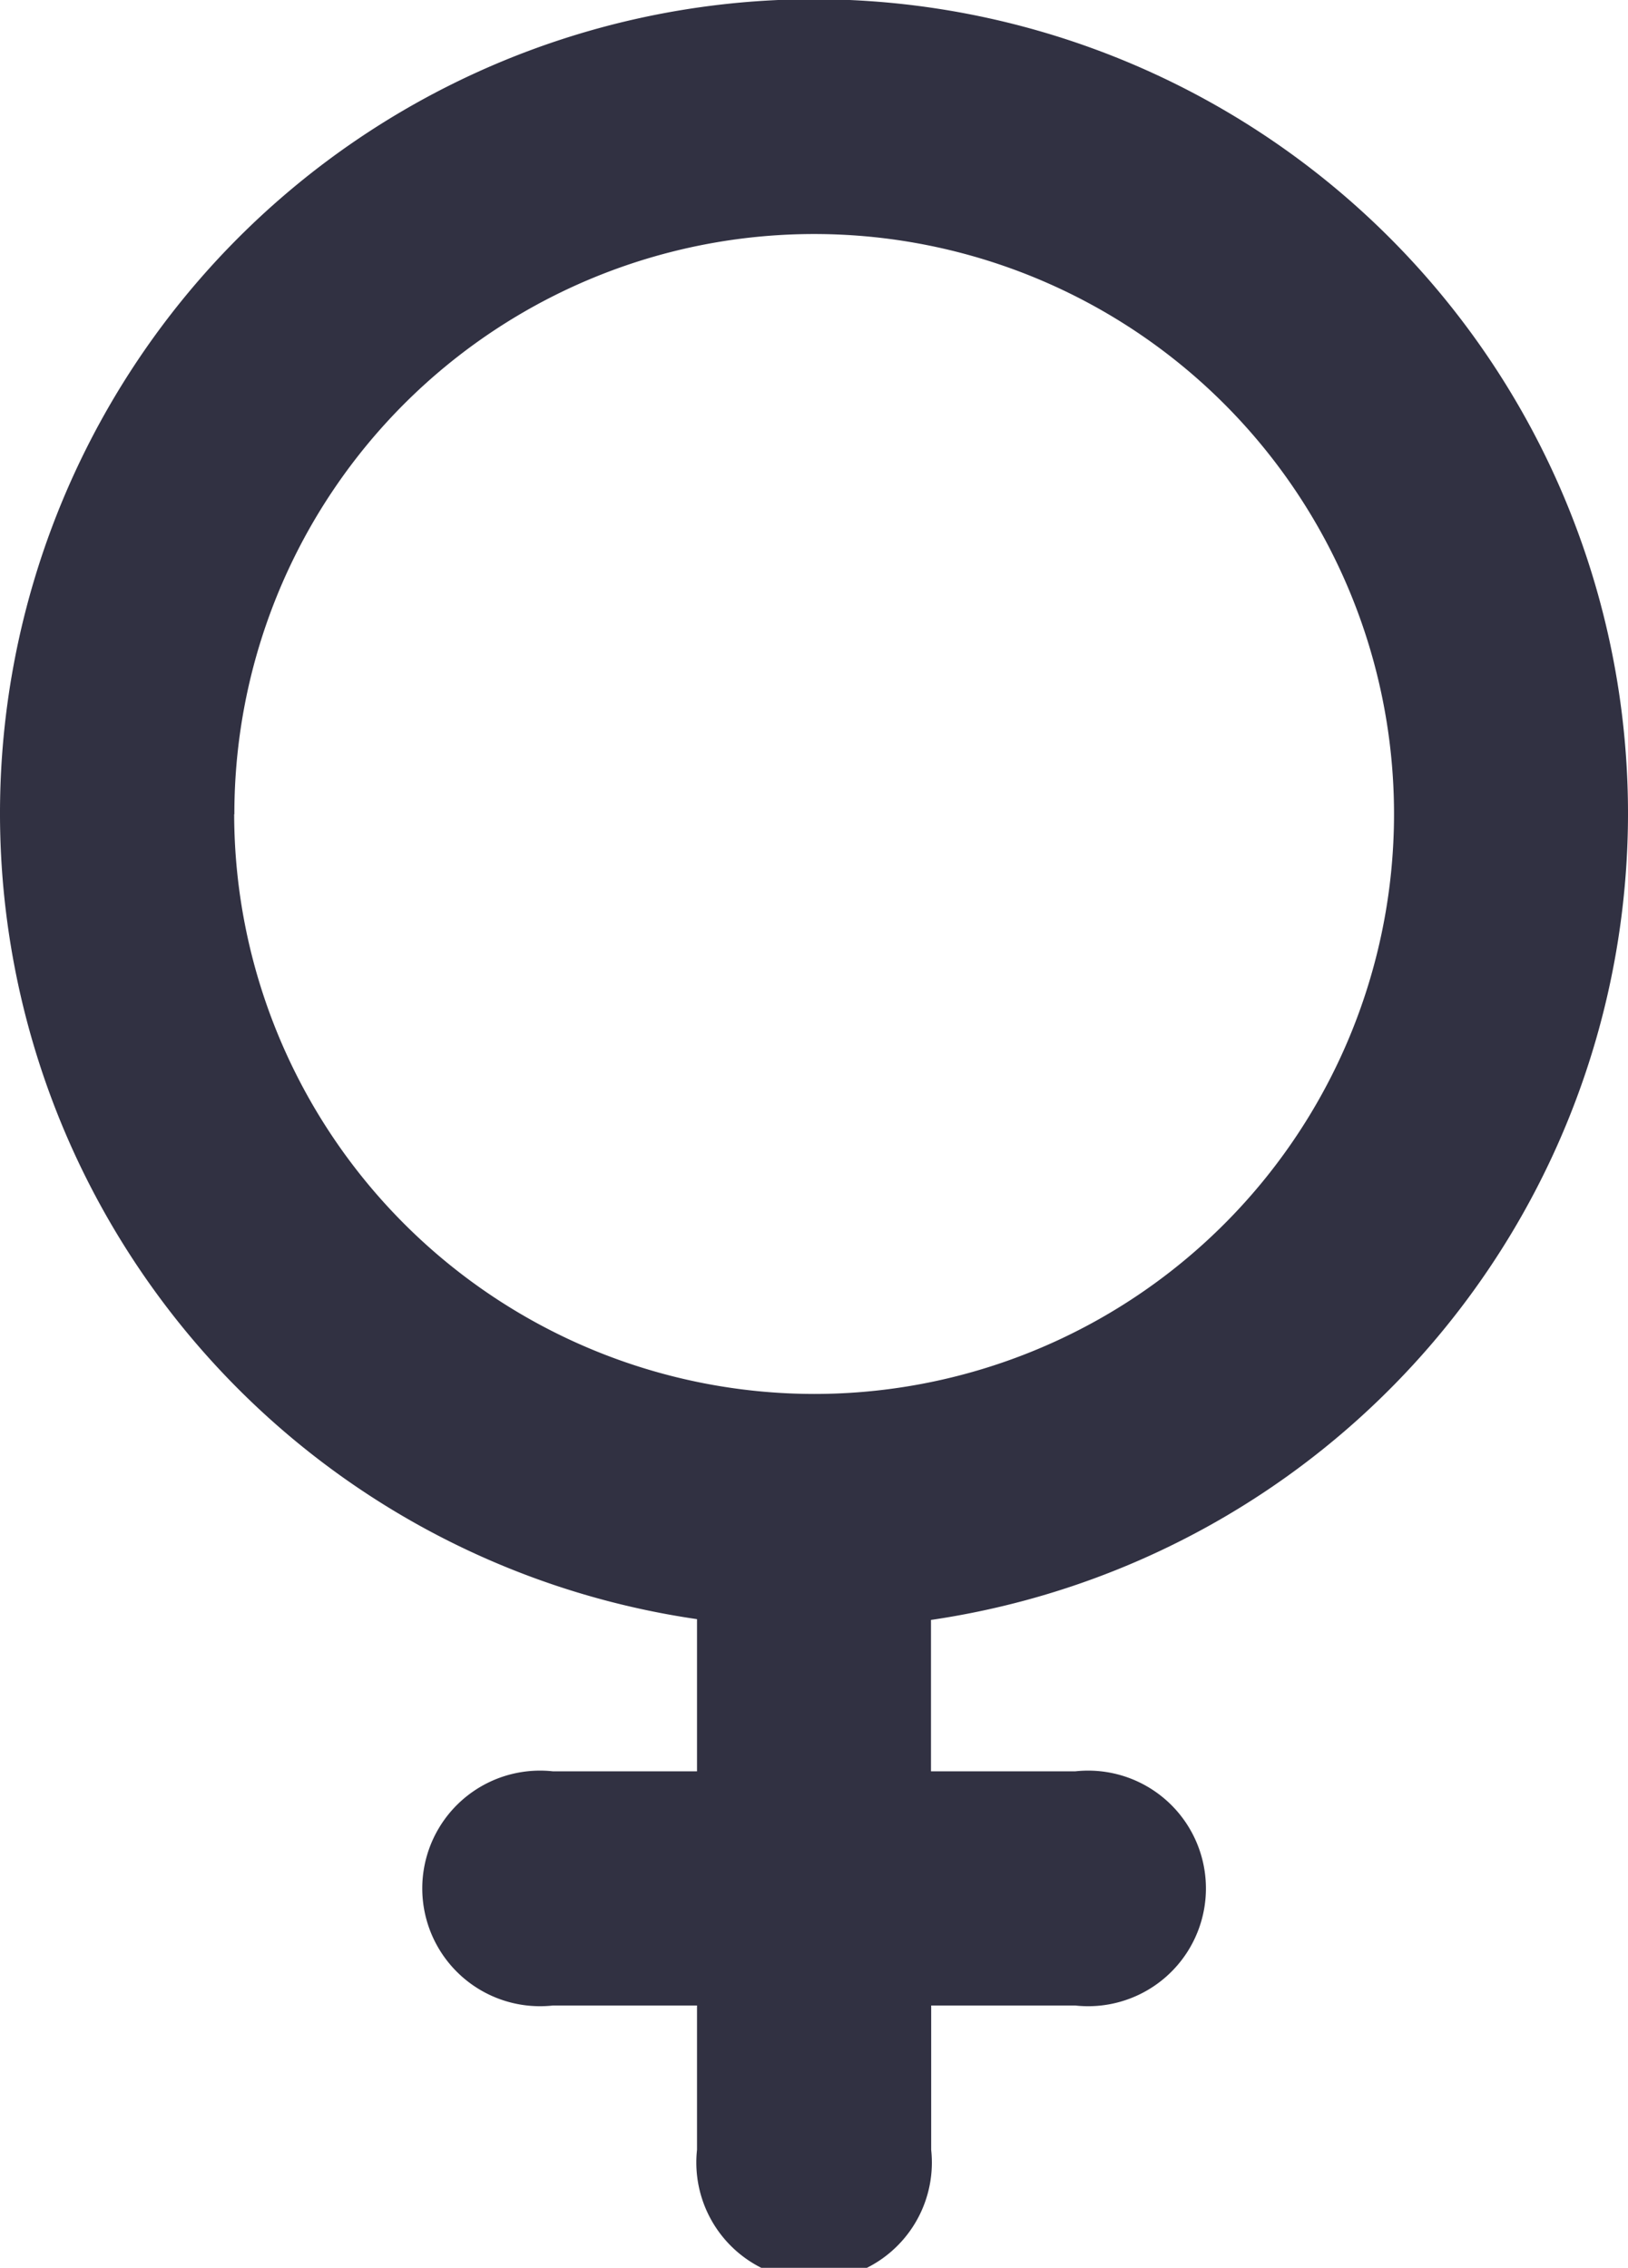 <svg xmlns="http://www.w3.org/2000/svg" viewBox="0 0 82.94 115.51"><defs><style>.cls-1{fill:#313142;}</style></defs><title>Asset 5</title><g id="Layer_2" data-name="Layer 2"><g id="Capa_1" data-name="Capa 1"><path id="_Compound_Path_" data-name="&lt;Compound Path&gt;" class="cls-1" d="M82.94,41.47a41.47,41.47,0,1,0-47.43,41v7.75H28.16a6,6,0,1,0,0,11.93h7.35v7.35a6,6,0,1,0,11.93,0v-7.35h7.35a6,6,0,1,0,0-11.93H47.43V82.51A41.53,41.53,0,0,0,82.94,41.47Zm-71,0A29.54,29.54,0,1,1,41.47,71,29.58,29.58,0,0,1,11.93,41.47Z"/></g></g></svg>